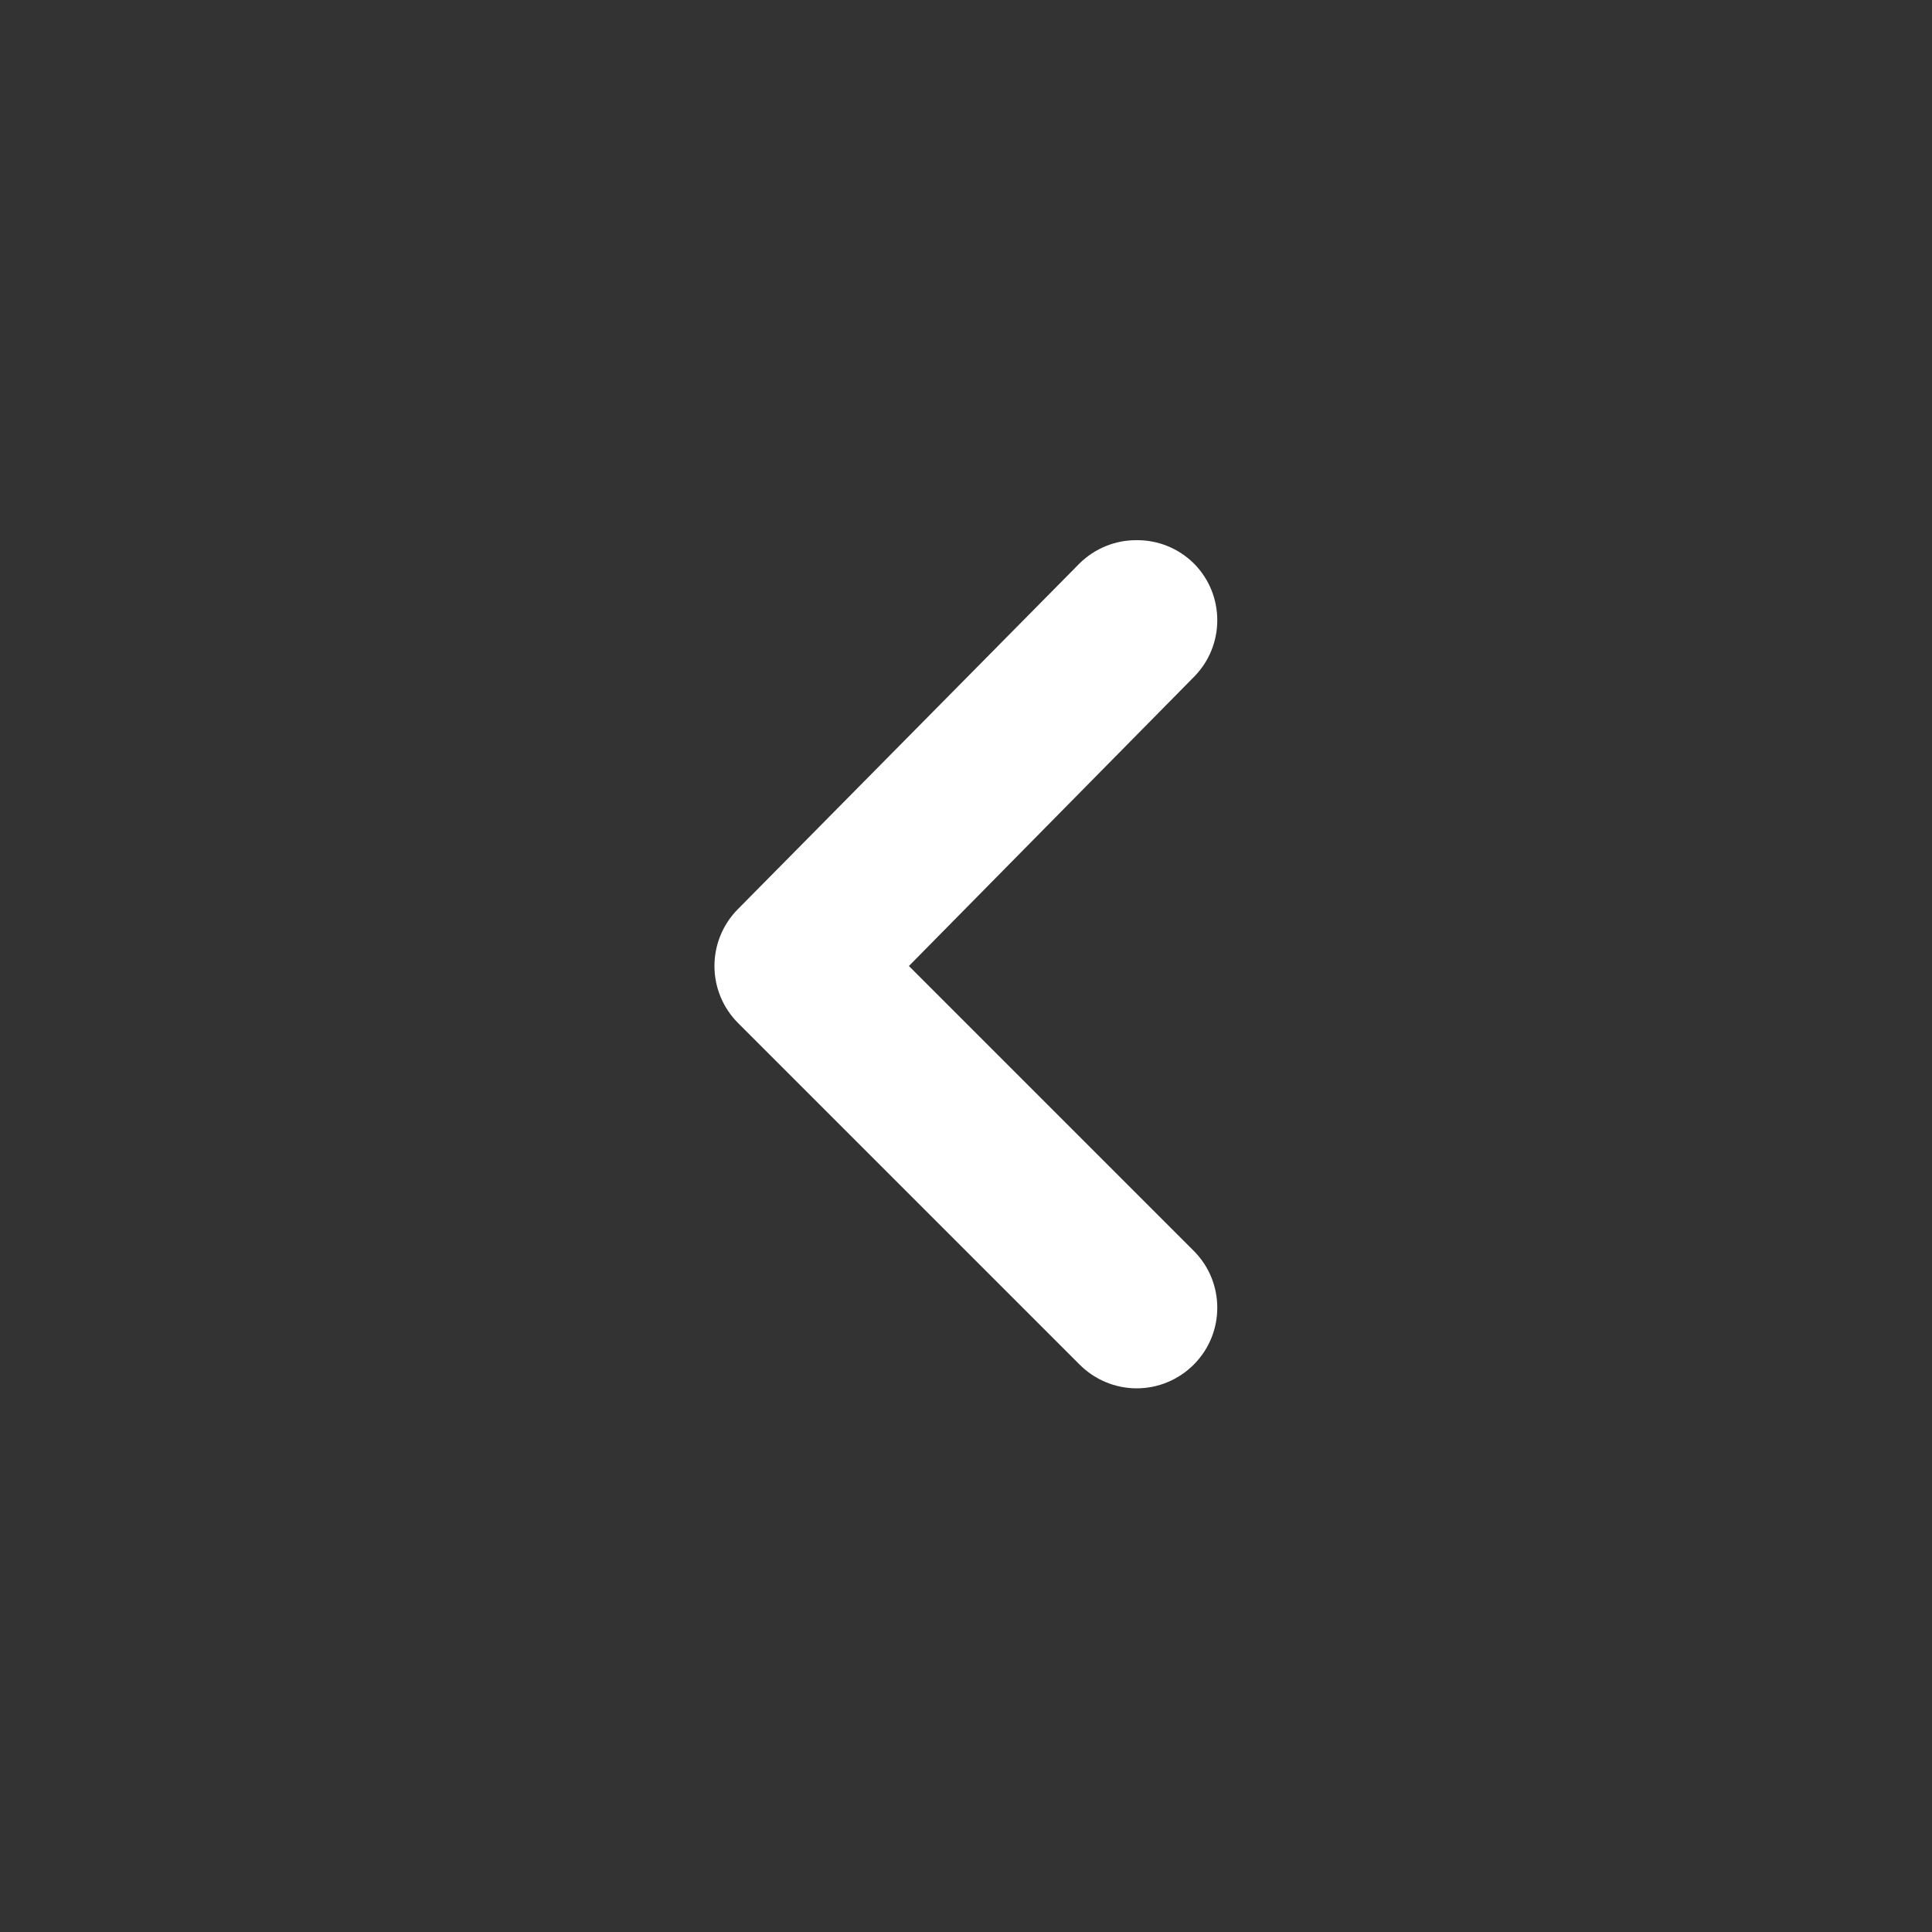 <svg width="20" height="20" viewBox="0 0 20 20" fill="none" xmlns="http://www.w3.org/2000/svg"><rect x="0" y="0" width="20" height="20" fill="#333333" stroke="none"/><path d="M9.409 10L12.359 12.95C12.682 13.275 12.682 13.8 12.359 14.125C12.202 14.283 11.989 14.372 11.767 14.372C11.545 14.372 11.332 14.283 11.175 14.125L7.642 10.592C7.484 10.435 7.396 10.222 7.396 10C7.396 9.778 7.484 9.565 7.642 9.408L11.175 5.833C11.333 5.677 11.546 5.59 11.767 5.592C11.989 5.59 12.201 5.677 12.359 5.833C12.682 6.158 12.682 6.683 12.359 7.008L9.409 10Z" fill="white"/></svg>